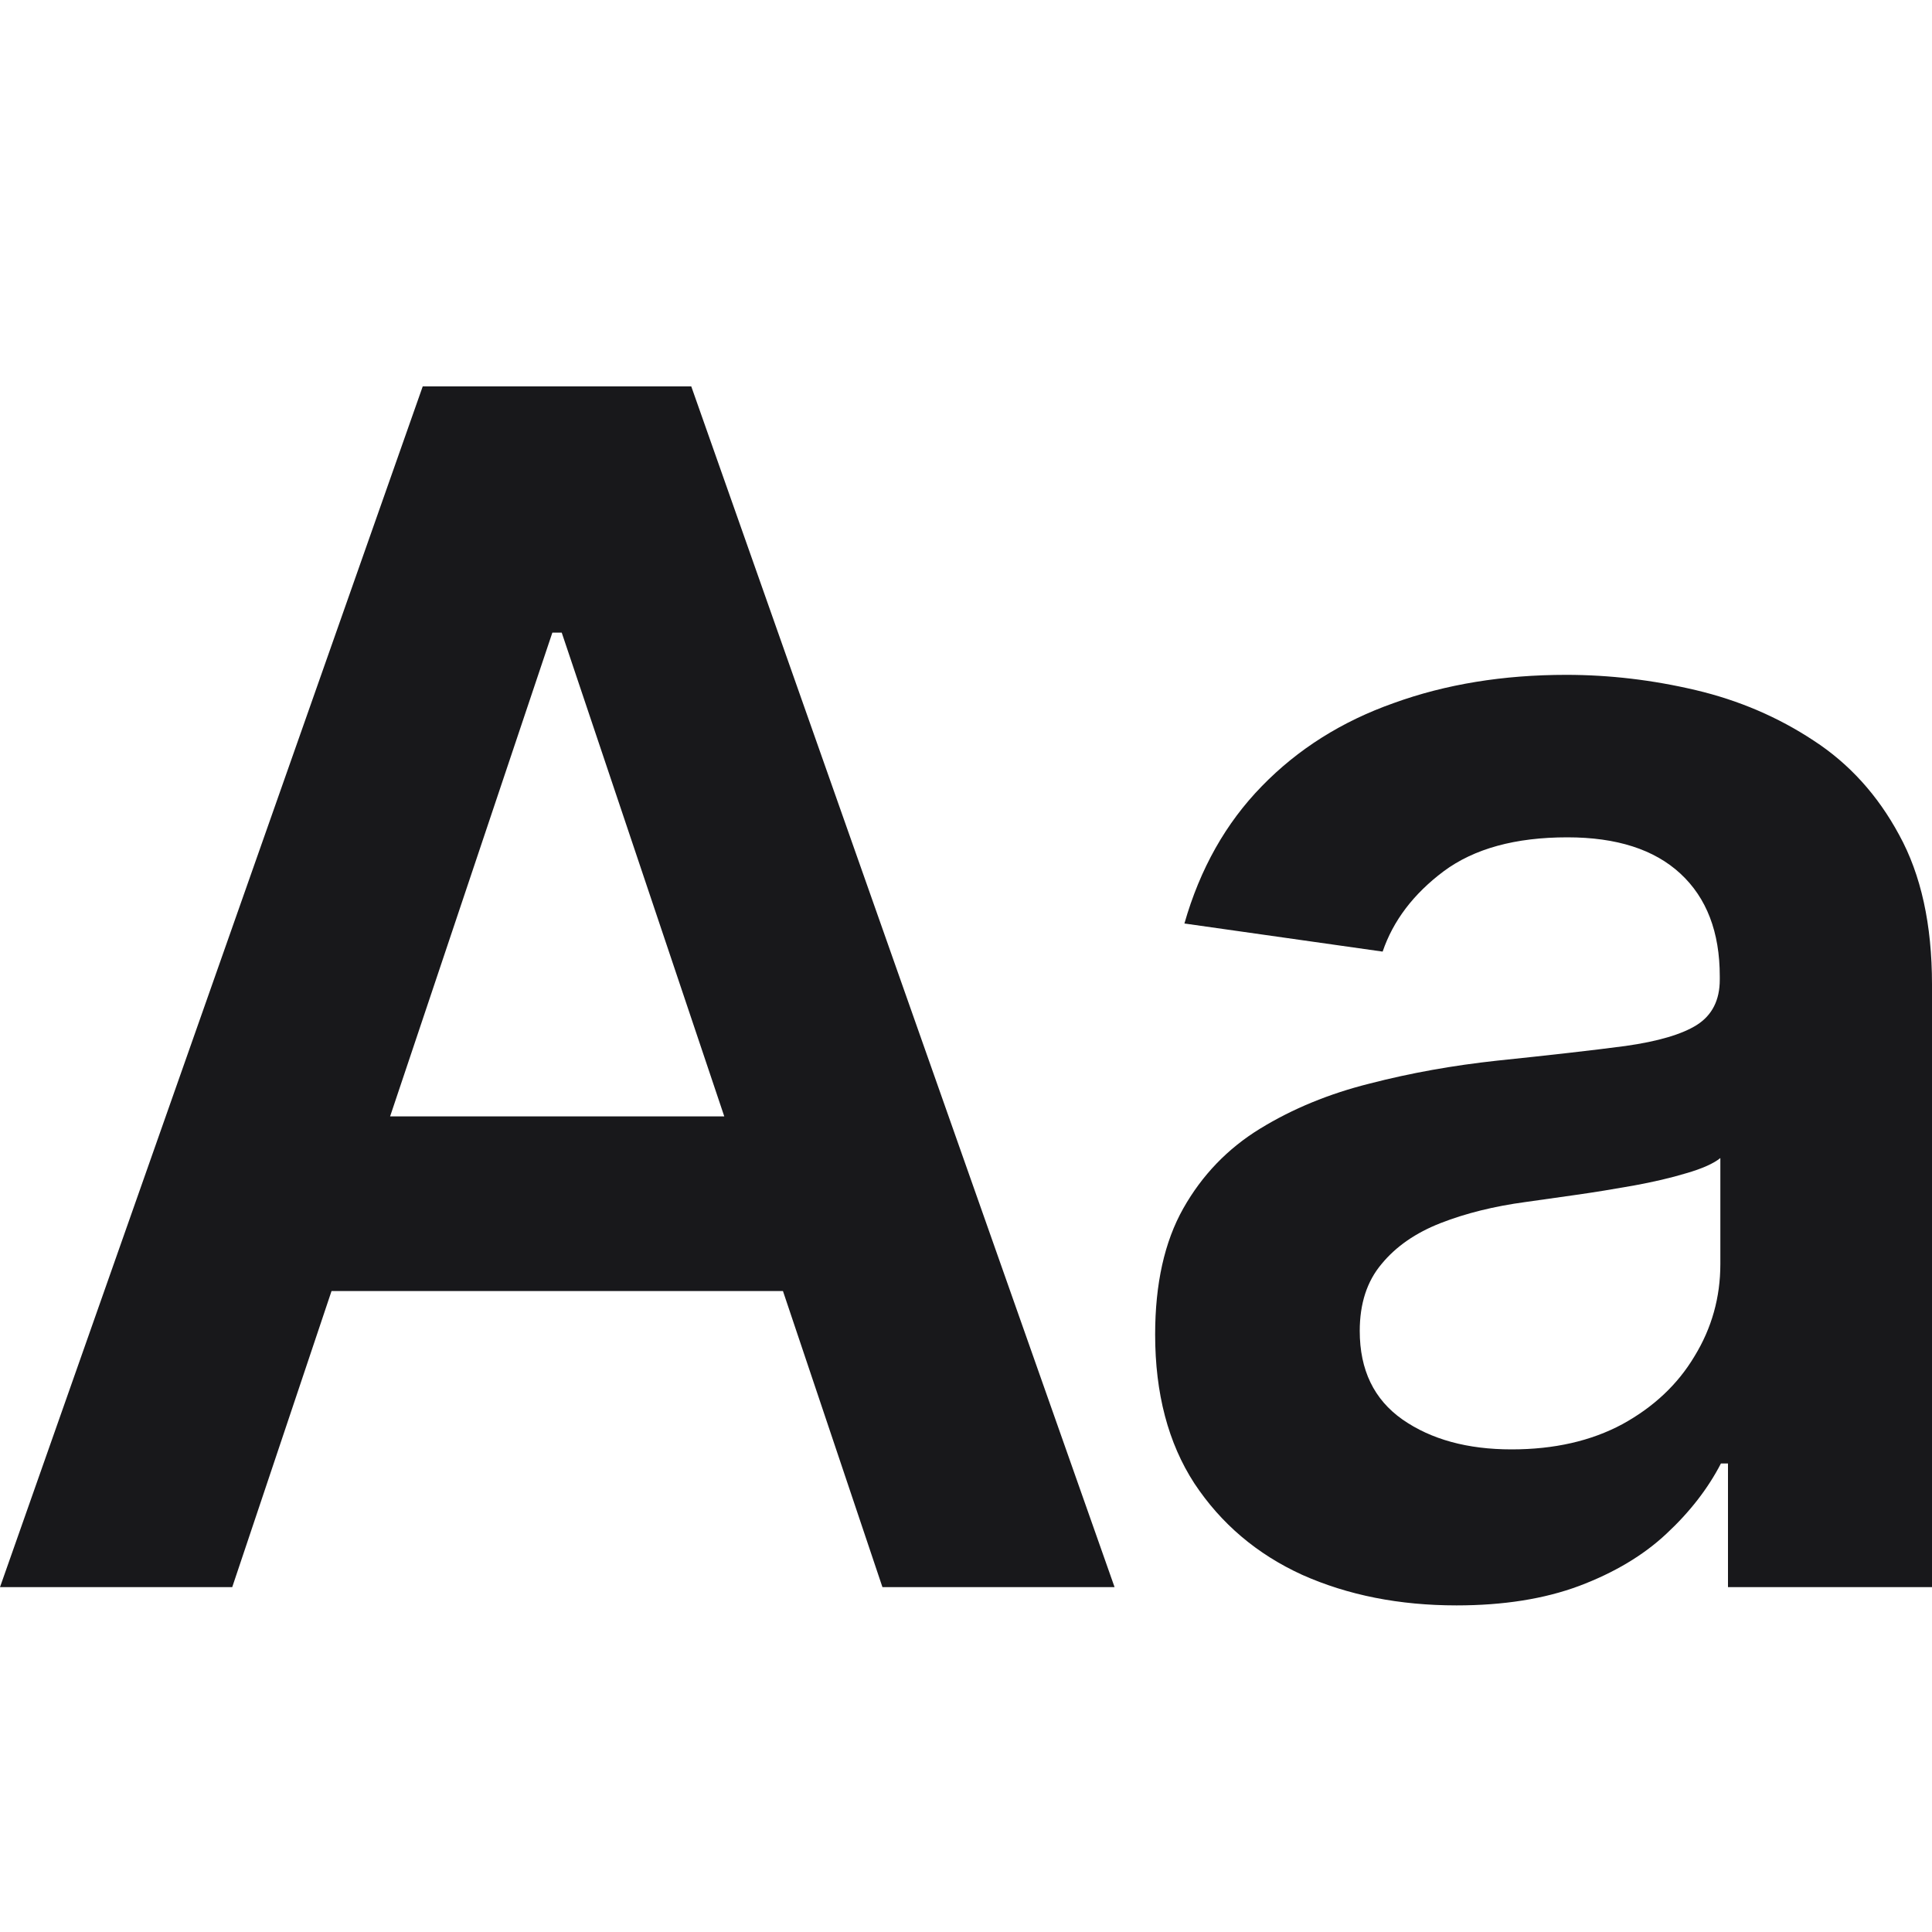<svg width="20" height="20" viewBox="0 0 20 20" fill="none" xmlns="http://www.w3.org/2000/svg">
<g id="WYSIWYG Icon">
<g id="Vector">
<path d="M2.404 16.43H0L4.376 4H7.156L11.538 16.43H9.135L5.815 6.549H5.718L2.404 16.43ZM2.482 11.557H9.038V13.365H2.482V11.557Z" fill="#18181B"/>
<path d="M15.078 16.619C14.487 16.619 13.955 16.514 13.481 16.303C13.012 16.089 12.64 15.773 12.364 15.356C12.093 14.939 11.958 14.425 11.958 13.815C11.958 13.289 12.055 12.854 12.249 12.51C12.443 12.166 12.708 11.89 13.044 11.684C13.38 11.478 13.758 11.322 14.179 11.217C14.604 11.107 15.043 11.029 15.496 10.98C16.043 10.923 16.486 10.873 16.826 10.828C17.166 10.78 17.412 10.707 17.566 10.61C17.724 10.509 17.803 10.353 17.803 10.142V10.106C17.803 9.649 17.667 9.295 17.396 9.044C17.125 8.793 16.735 8.668 16.225 8.668C15.687 8.668 15.26 8.785 14.944 9.02C14.632 9.254 14.422 9.531 14.313 9.851L12.261 9.56C12.423 8.993 12.69 8.52 13.062 8.139C13.435 7.755 13.89 7.468 14.428 7.278C14.966 7.083 15.561 6.986 16.213 6.986C16.662 6.986 17.109 7.039 17.554 7.144C17.999 7.249 18.406 7.423 18.774 7.666C19.142 7.905 19.438 8.231 19.66 8.643C19.887 9.056 20 9.572 20 10.191V16.43H17.888V15.15H17.815C17.681 15.409 17.493 15.652 17.25 15.878C17.012 16.101 16.71 16.281 16.346 16.418C15.986 16.552 15.563 16.619 15.078 16.619ZM15.648 15.004C16.089 15.004 16.471 14.917 16.795 14.743C17.119 14.565 17.368 14.331 17.542 14.039C17.72 13.748 17.809 13.43 17.809 13.086V11.988C17.74 12.044 17.623 12.097 17.457 12.145C17.295 12.194 17.113 12.236 16.911 12.273C16.708 12.309 16.508 12.342 16.31 12.37C16.111 12.398 15.939 12.423 15.794 12.443C15.466 12.487 15.173 12.56 14.914 12.661C14.655 12.762 14.45 12.904 14.301 13.086C14.151 13.264 14.076 13.495 14.076 13.778C14.076 14.183 14.224 14.488 14.519 14.695C14.815 14.901 15.191 15.004 15.648 15.004Z" fill="#18181B"/>
</g>
</g>
</svg>
